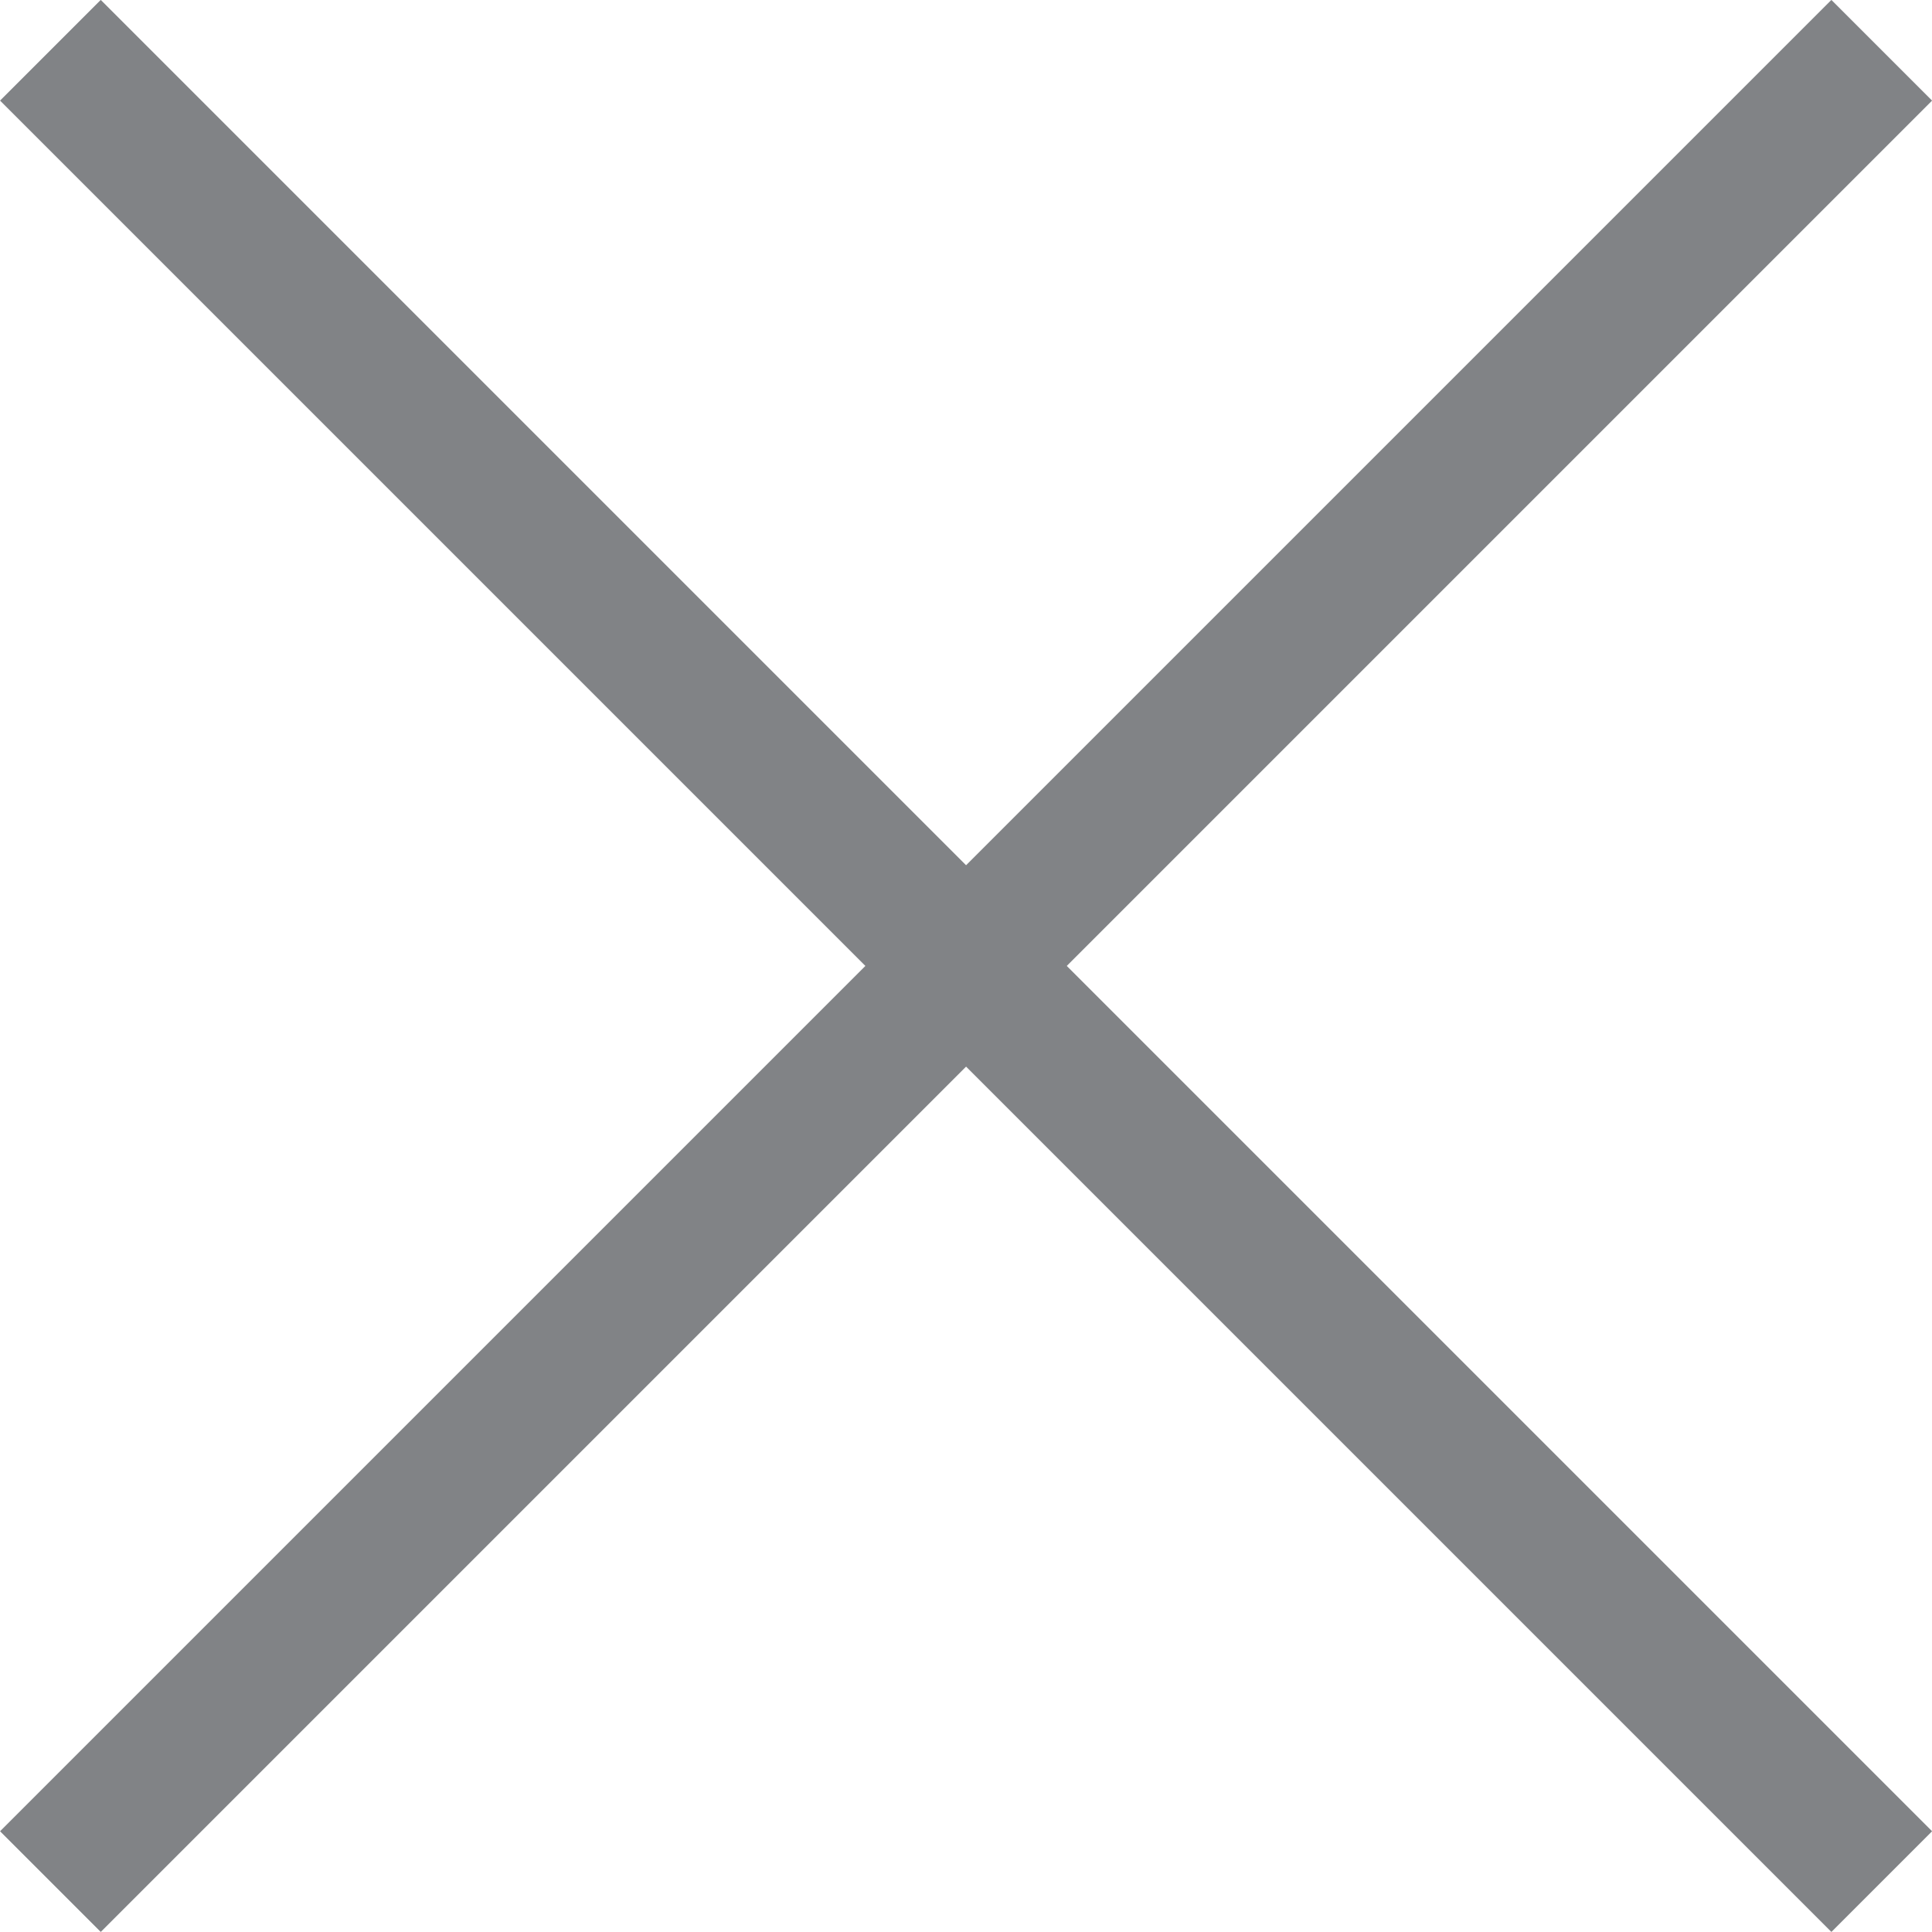 <svg xmlns="http://www.w3.org/2000/svg" width="13.569" height="13.569" viewBox="0 0 13.569 13.569">
  <g id="Сгруппировать_147" data-name="Сгруппировать 147" transform="translate(-3122.265 -2307.827)">
    <line id="Линия_54" data-name="Линия 54" x2="12.862" y2="12.862" transform="translate(3122.619 2308.18)" fill="#818386" stroke="#818386" stroke-miterlimit="10" stroke-width="1"/>
    <line id="Линия_55" data-name="Линия 55" y1="12.862" x2="12.862" transform="translate(3122.619 2308.18)" fill="#818386" stroke="#818386" stroke-miterlimit="10" stroke-width="1"/>
  </g>
</svg>
